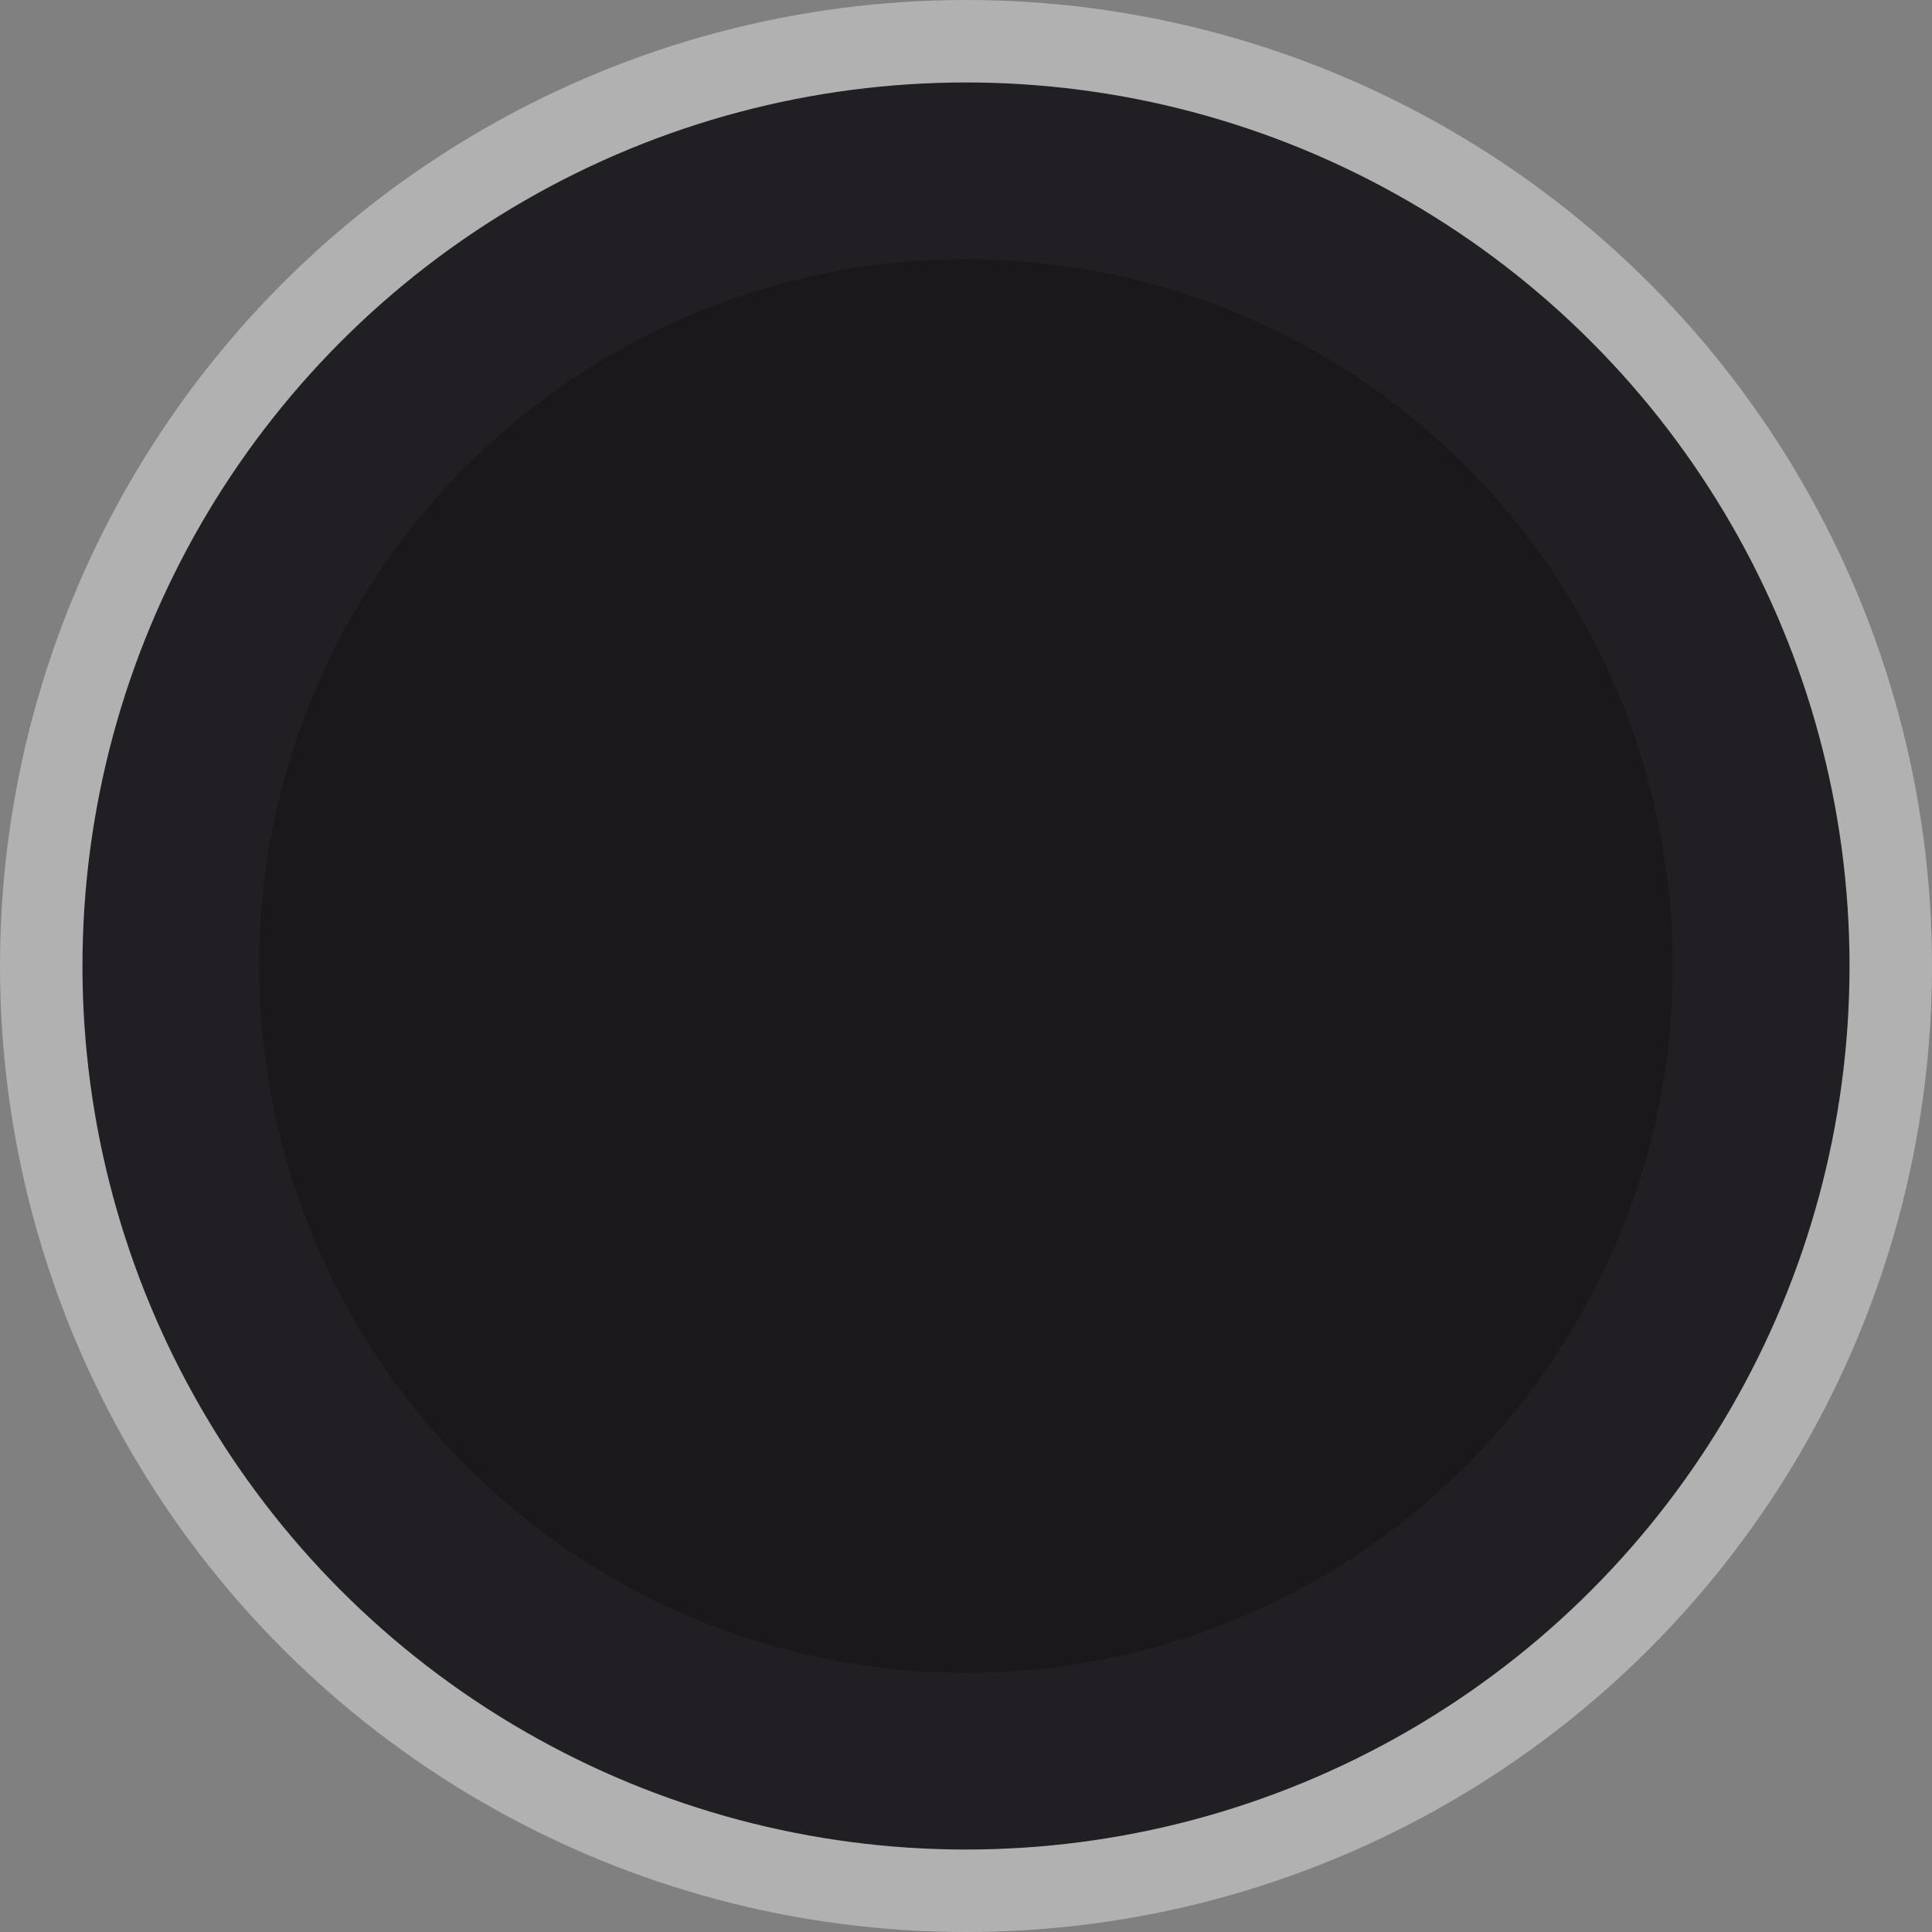 <?xml version="1.0" encoding="UTF-8" standalone="no"?>
<svg
   xmlns:dc="http://purl.org/dc/elements/1.1/"
   xmlns:cc="http://creativecommons.org/ns#"
   xmlns:rdf="http://www.w3.org/1999/02/22-rdf-syntax-ns#"
   xmlns:svg="http://www.w3.org/2000/svg"
   xmlns="http://www.w3.org/2000/svg"
   version="1.1"
   id="svg4144"
   viewBox="0 0 8.2 8.2"
   height="8.2mm"
   width="8.2mm">
  <rect x="0" y="0" width="8.2" height="8.2" fill="#808080" stroke="none"/>
  <defs
     id="defs4146" />
  <g
     transform="translate(0,-2.646)"
     style="display:inline"
     id="layer2">
    <g
       id="Button_1"
       style="display:inline">
      <circle
         style="display:inline;opacity:1;fill:#fffdff;fill-opacity:0.39;fill-rule:nonzero;stroke:none;stroke-width:0.184;stroke-linejoin:miter;stroke-miterlimit:4;stroke-dasharray:none;stroke-opacity:1"
         id="circle840-6"
         cx="4.1"
         cy="6.746"
         r="4.1" />
      <circle
         cy="6.746"
         cx="4.1"
         id="circle829-7"
         style="opacity:1;fill:#211f23;fill-opacity:1;fill-rule:nonzero;stroke:none;stroke-width:0.169;stroke-linejoin:miter;stroke-miterlimit:4;stroke-dasharray:none;stroke-opacity:1"
         r="3.75" />
      <circle
         style="opacity:1;fill:#1a181a;fill-opacity:1;fill-rule:nonzero;stroke:none;stroke-width:0.135;stroke-linejoin:miter;stroke-miterlimit:4;stroke-dasharray:none;stroke-opacity:1"
         id="circle855-5"
         cx="4.1"
         cy="6.746"
         r="3" />
    </g>
  </g>
</svg>
